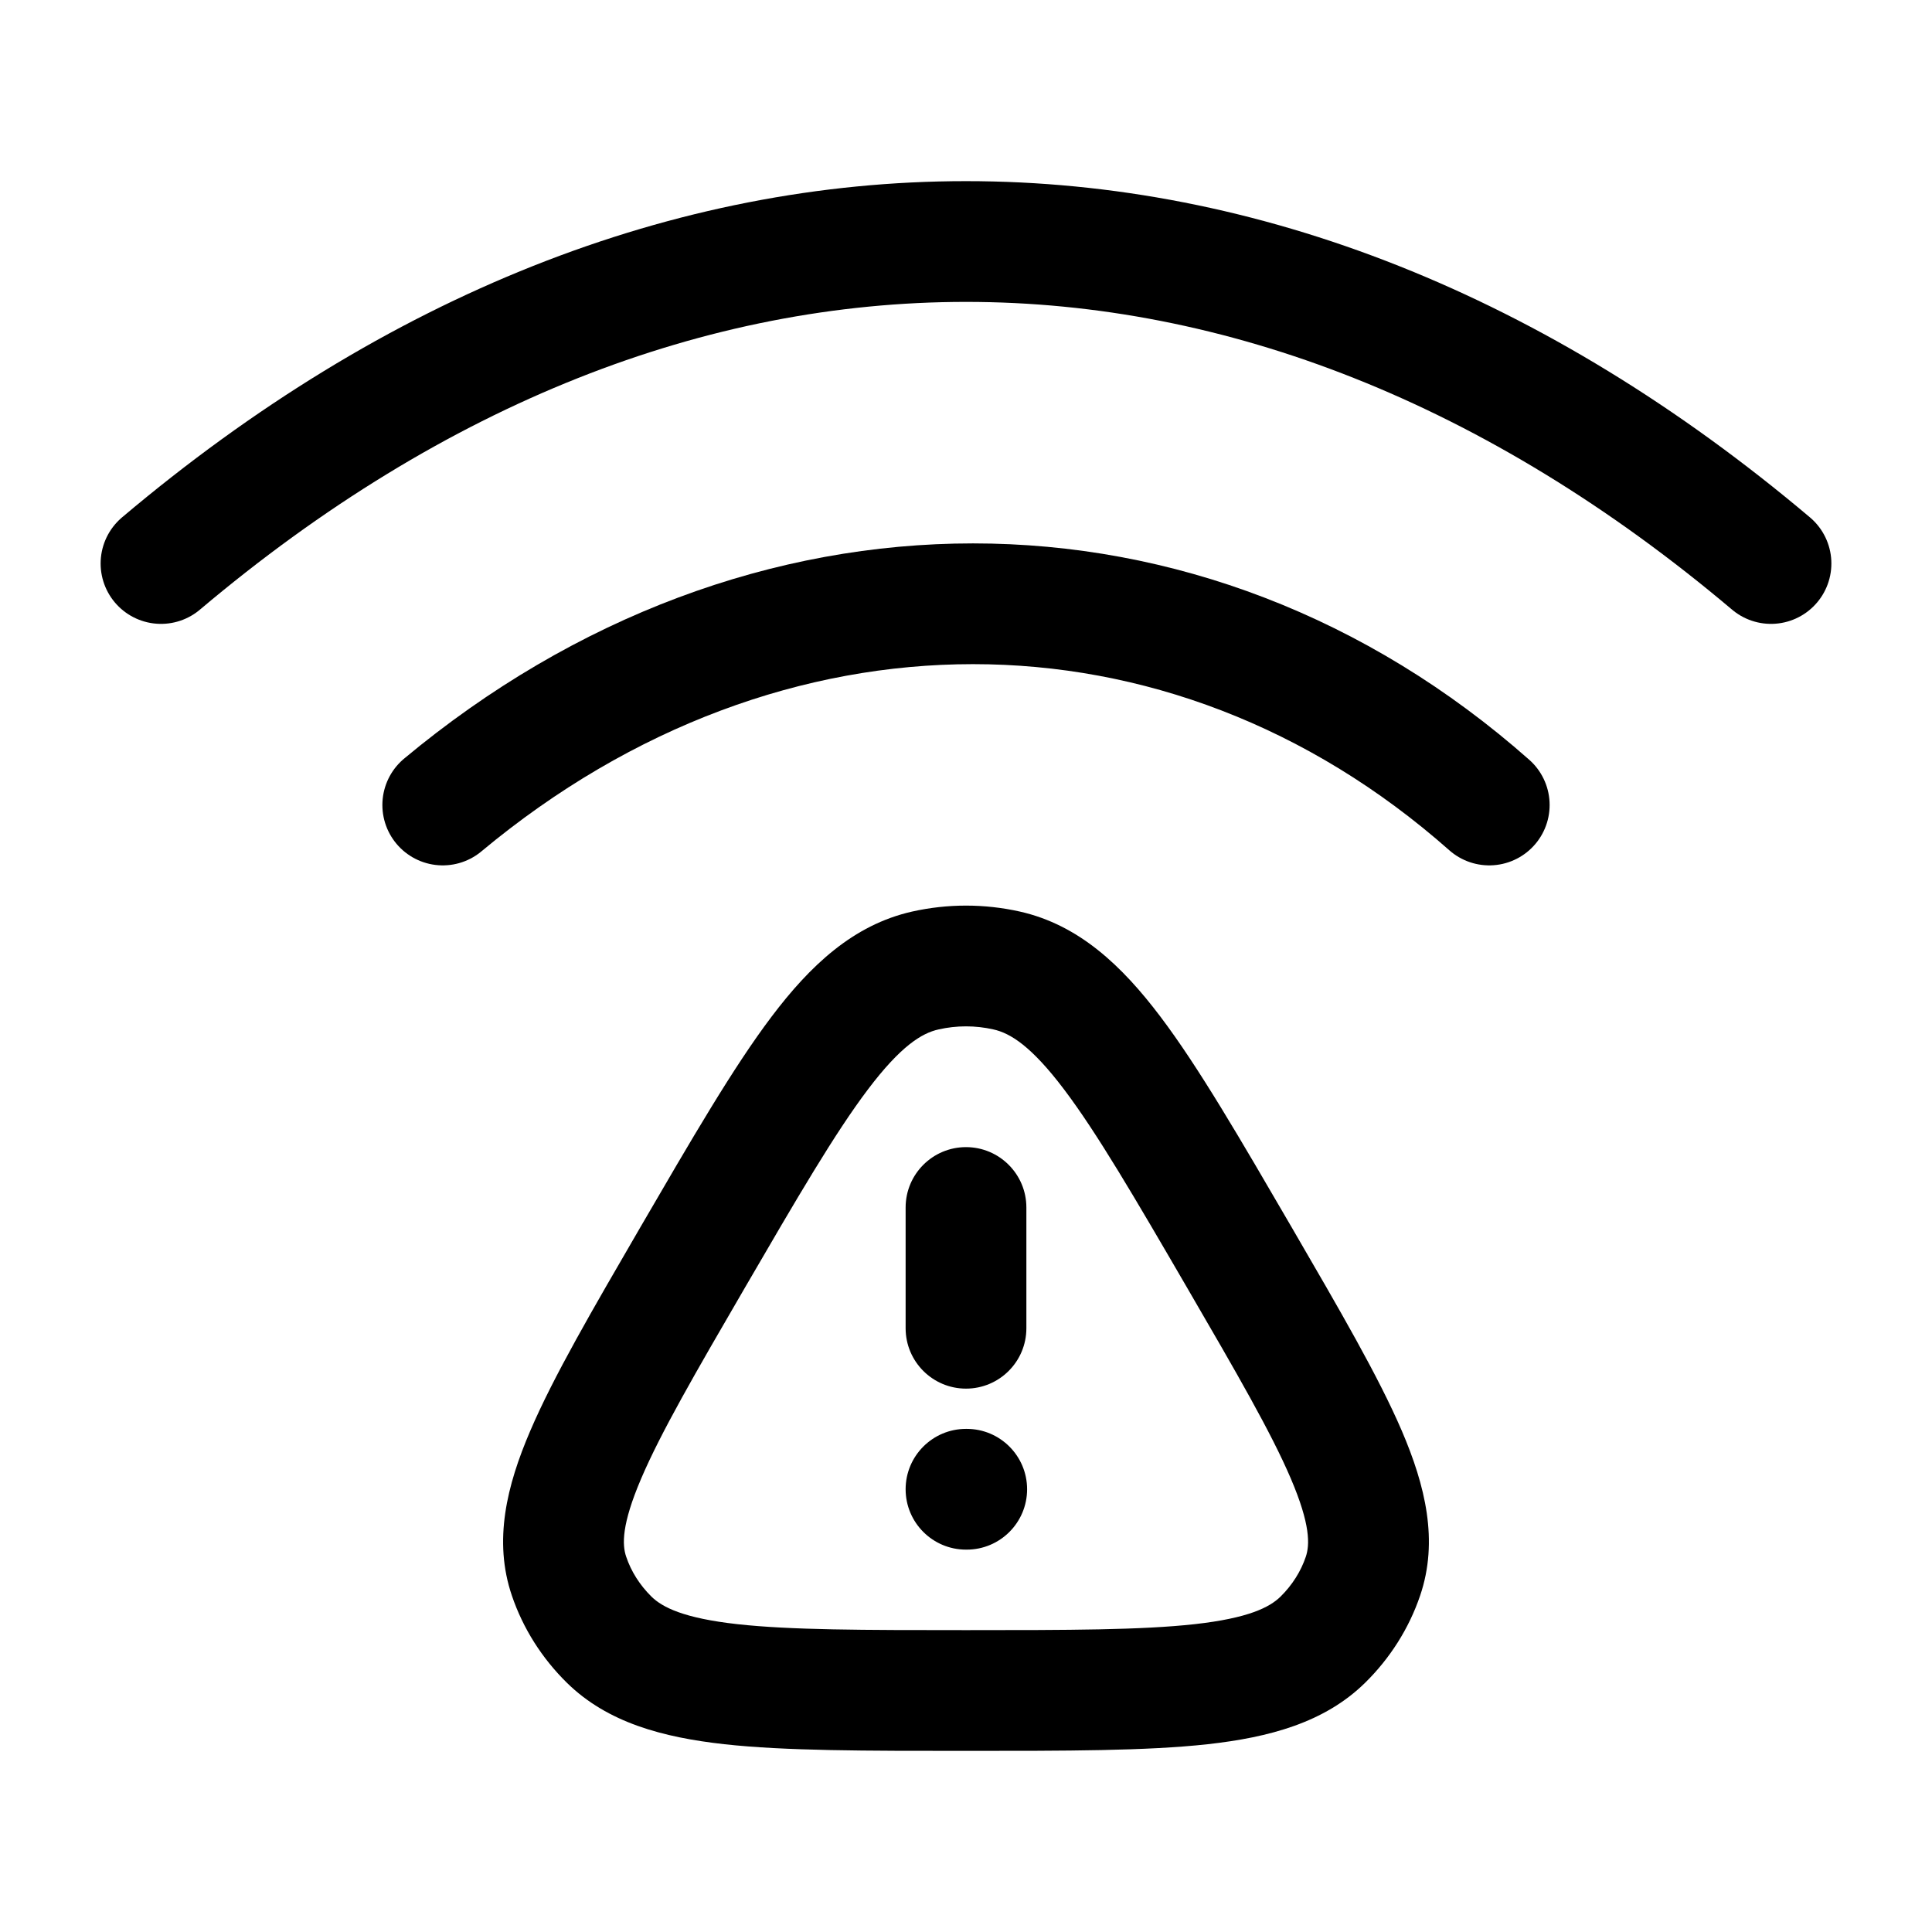 <svg width="24" height="24" viewBox="0 0 24 24" fill="none" xmlns="http://www.w3.org/2000/svg">
    <path class="pr-icon-duotone-secondary" d="M16.432 20.369C15.79 21 14.527 21 12 21C9.473 21 8.21 21 7.568 20.369C7.34 20.145 7.169 19.875 7.069 19.58C6.786 18.749 7.391 17.708 8.601 15.627C9.903 13.387 10.554 12.267 11.494 12.056C11.827 11.981 12.173 11.981 12.506 12.056C13.446 12.267 14.097 13.387 15.399 15.627C16.609 17.708 17.214 18.749 16.931 19.58C16.831 19.875 16.66 20.145 16.432 20.369Z"/>
    <path d="M16.432 20.369L16.958 20.904V20.904L16.432 20.369ZM15.399 15.627L16.048 15.25V15.25L15.399 15.627ZM16.931 19.58L16.221 19.339V19.339L16.931 19.58ZM8.601 15.627L9.249 16.004L8.601 15.627ZM7.069 19.58L6.359 19.822L6.359 19.822L7.069 19.58ZM7.568 20.369L8.093 19.834L8.093 19.834L7.568 20.369ZM11.494 12.056L11.659 12.788L11.659 12.788L11.494 12.056ZM12.506 12.056L12.341 12.788L12.341 12.788L12.506 12.056ZM12 17.75C11.586 17.75 11.25 18.086 11.25 18.5C11.25 18.914 11.586 19.25 12 19.25V17.75ZM12.009 19.25C12.423 19.25 12.759 18.914 12.759 18.5C12.759 18.086 12.423 17.75 12.009 17.75V19.25ZM12.75 15C12.75 14.586 12.414 14.25 12 14.25C11.586 14.25 11.25 14.586 11.25 15H12.75ZM11.25 16.5C11.25 16.914 11.586 17.25 12 17.25C12.414 17.25 12.75 16.914 12.75 16.5H11.25ZM12 21.75C13.245 21.75 14.242 21.751 15.005 21.667C15.764 21.582 16.452 21.401 16.958 20.904L15.907 19.834C15.77 19.968 15.505 20.102 14.84 20.176C14.179 20.249 13.281 20.25 12 20.25V21.75ZM14.751 16.004C15.366 17.062 15.791 17.796 16.035 18.367C16.28 18.94 16.271 19.191 16.221 19.339L17.641 19.822C17.874 19.139 17.704 18.453 17.415 17.777C17.125 17.101 16.642 16.273 16.048 15.25L14.751 16.004ZM16.958 20.904C17.267 20.6 17.502 20.231 17.641 19.822L16.221 19.339C16.16 19.52 16.053 19.69 15.907 19.834L16.958 20.904ZM7.952 15.25C7.358 16.273 6.875 17.101 6.586 17.777C6.296 18.453 6.126 19.139 6.359 19.822L7.779 19.339C7.728 19.191 7.72 18.94 7.965 18.367C8.209 17.796 8.634 17.062 9.249 16.004L7.952 15.25ZM12 20.25C10.719 20.25 9.821 20.249 9.16 20.176C8.495 20.102 8.23 19.968 8.093 19.834L7.042 20.904C7.548 21.401 8.236 21.582 8.995 21.667C9.758 21.751 10.755 21.75 12 21.75V20.25ZM6.359 19.822C6.498 20.231 6.733 20.6 7.042 20.904L8.093 19.834C7.947 19.69 7.84 19.52 7.779 19.339L6.359 19.822ZM9.249 16.004C9.91 14.867 10.373 14.074 10.782 13.533C11.19 12.993 11.451 12.834 11.659 12.788L11.33 11.324C10.598 11.489 10.063 11.996 9.585 12.629C9.108 13.26 8.594 14.147 7.952 15.25L9.249 16.004ZM16.048 15.25C15.406 14.147 14.892 13.26 14.415 12.629C13.937 11.996 13.402 11.489 12.67 11.324L12.341 12.788C12.549 12.834 12.81 12.993 13.218 13.533C13.627 14.074 14.09 14.867 14.751 16.004L16.048 15.25ZM11.659 12.788C11.883 12.737 12.117 12.737 12.341 12.788L12.67 11.324C12.229 11.225 11.771 11.225 11.33 11.324L11.659 12.788ZM12 19.25H12.009V17.75H12V19.25ZM11.25 15V16.5H12.75V15H11.25Z" fill="currentColor"/>
    <path d="M18.5 10C14.732 6.667 9.5 6.667 5.5 10" stroke="currentColor" stroke-width="1.5" stroke-linecap="round" stroke-linejoin="round"/>
    <path d="M2 7C8.316 1.667 15.684 1.667 22 7" stroke="currentColor" stroke-width="1.5" stroke-linecap="round" stroke-linejoin="round"/>
</svg>
